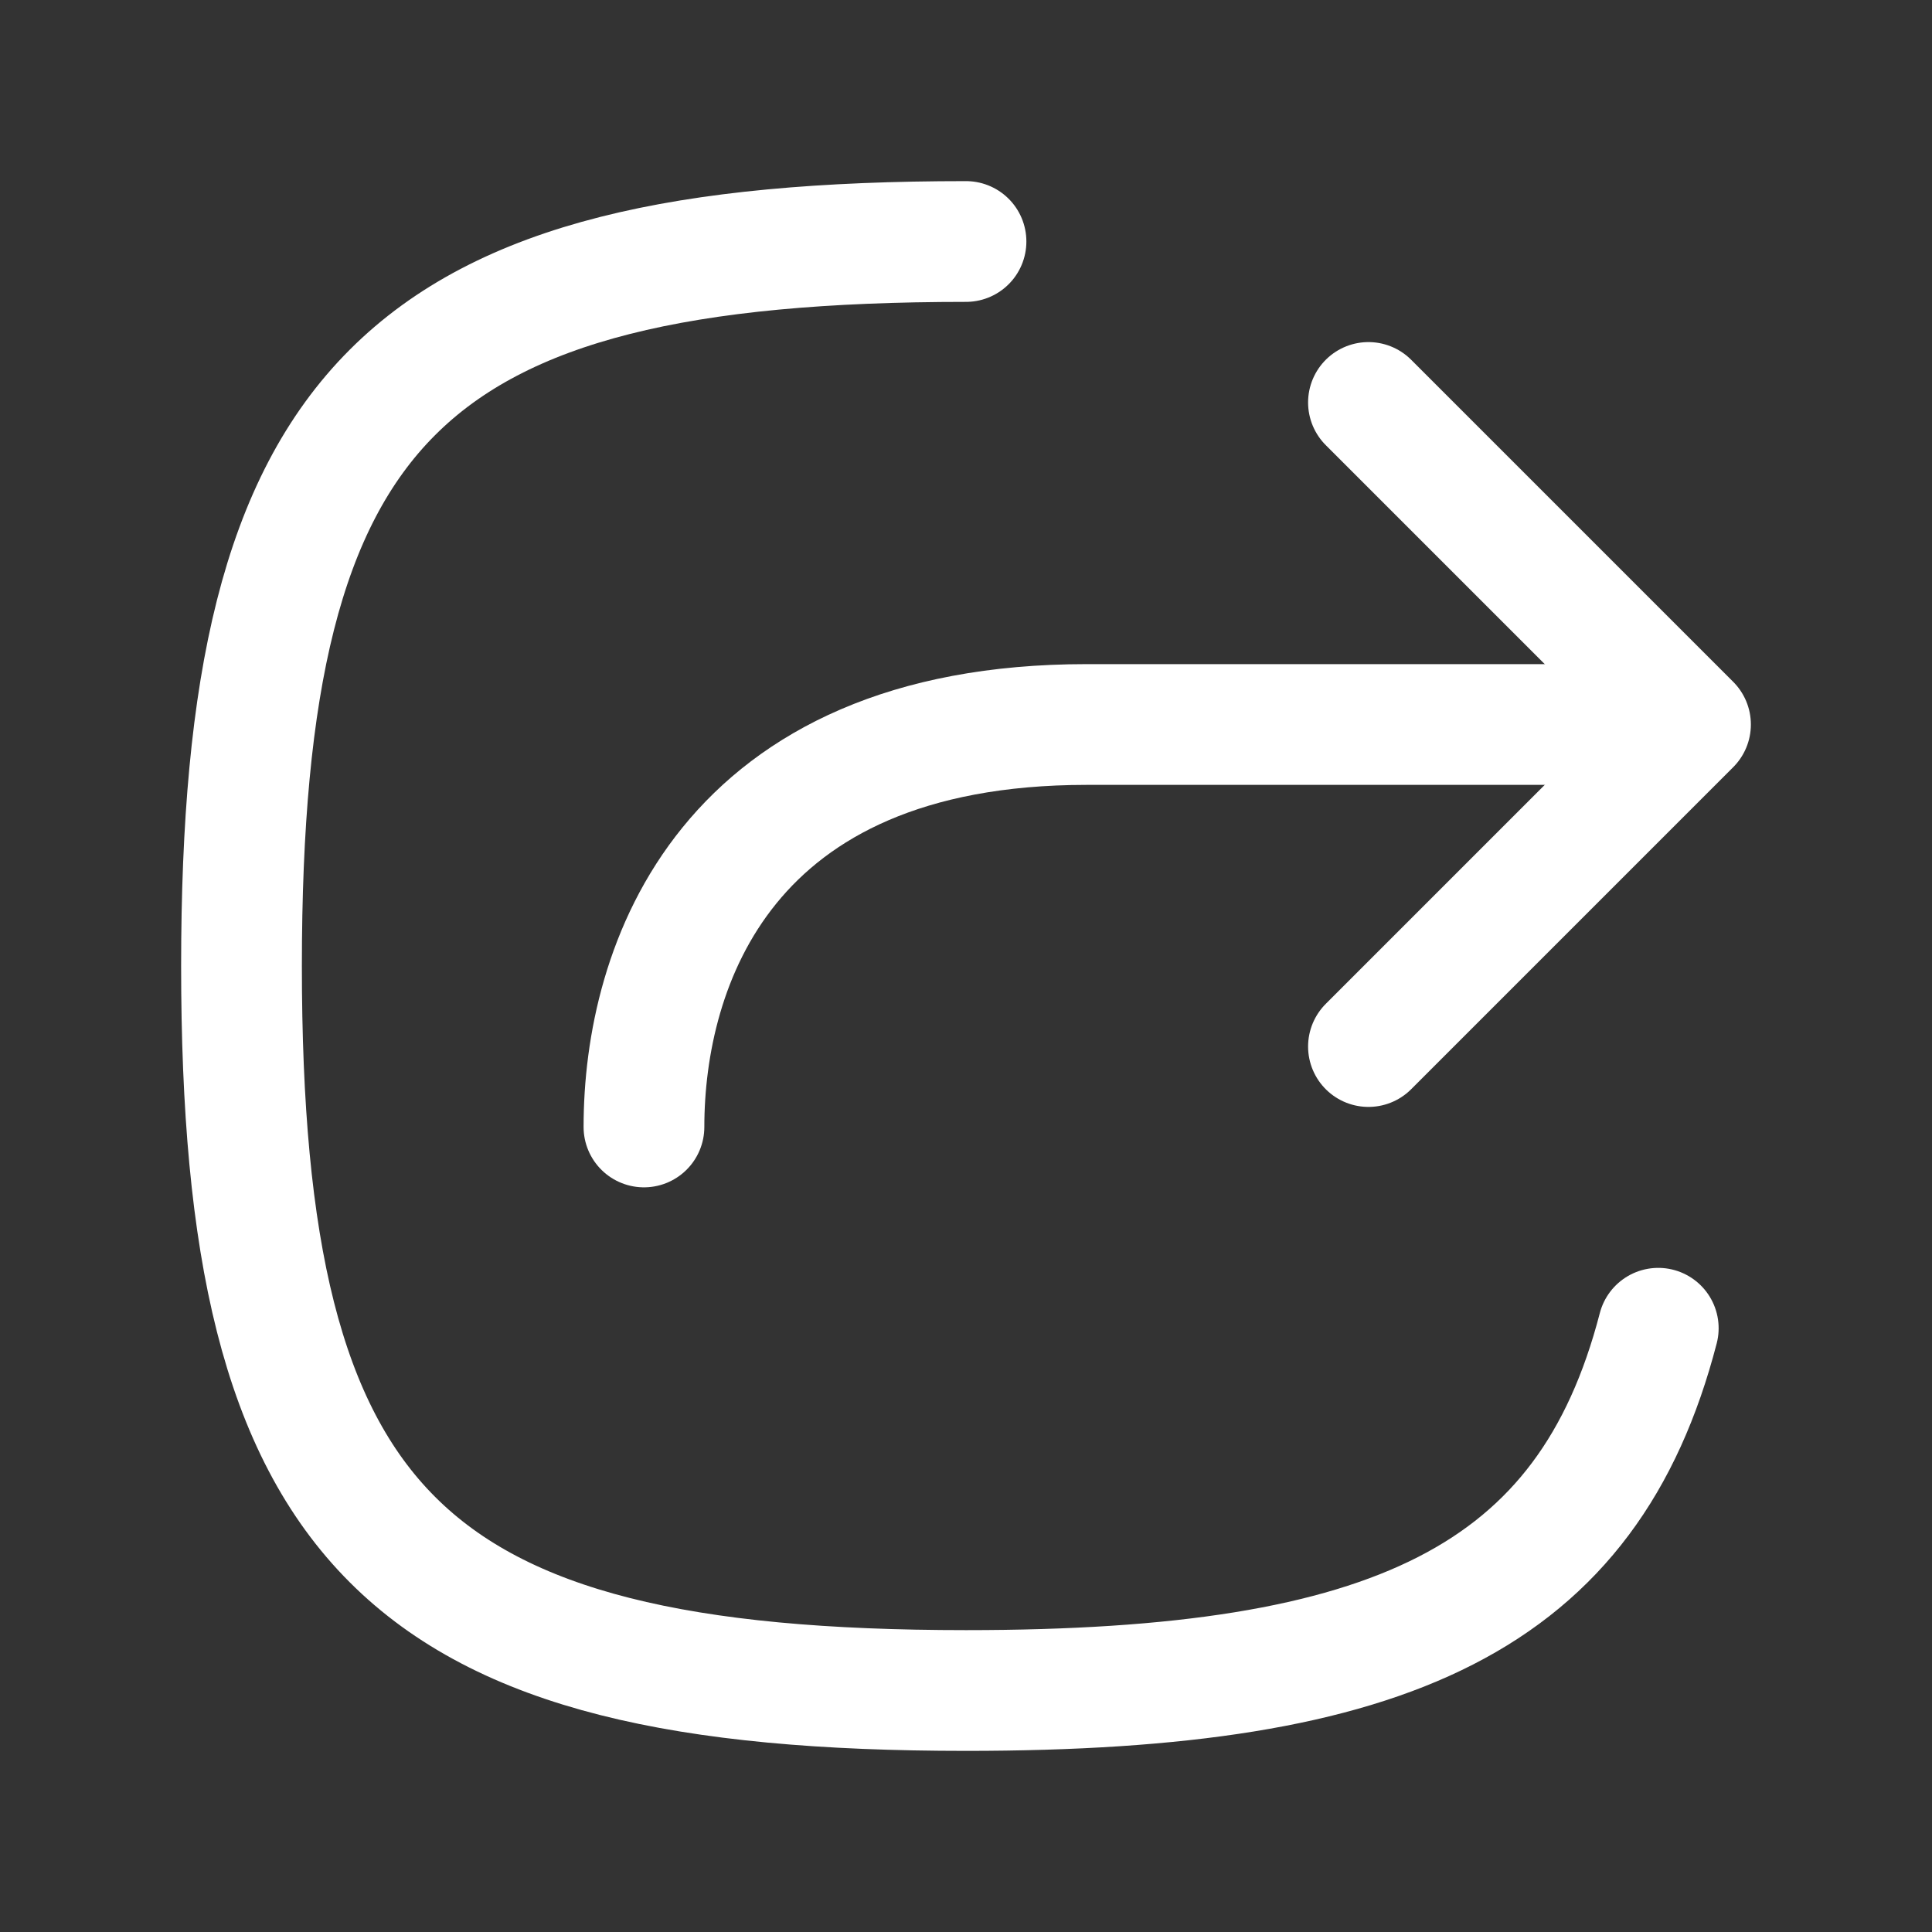 <svg width="16" height="16" viewBox="0 0 16 16" fill="none" xmlns="http://www.w3.org/2000/svg">
<rect x="0" y="0" width="16" height="16" fill="#333333" stroke="none"/>
<path d="M8 2C3.333 2 2 3.333 2 8C2 12.667 3.333 14 8 14C11.529 14 13.152 13.238 13.733 11" stroke="white" stroke-linecap="round" stroke-linejoin="round"/>
<path d="M5.333 9.333C5.333 8 6 6 9 6C12.915 6 13.33 6 13.33 6" stroke="white" stroke-linecap="round" stroke-linejoin="round"/>
<path d="M11.333 3.333L14 6L11.333 8.667" stroke="white" stroke-miterlimit="10" stroke-linecap="round" stroke-linejoin="round"/>
</svg>
